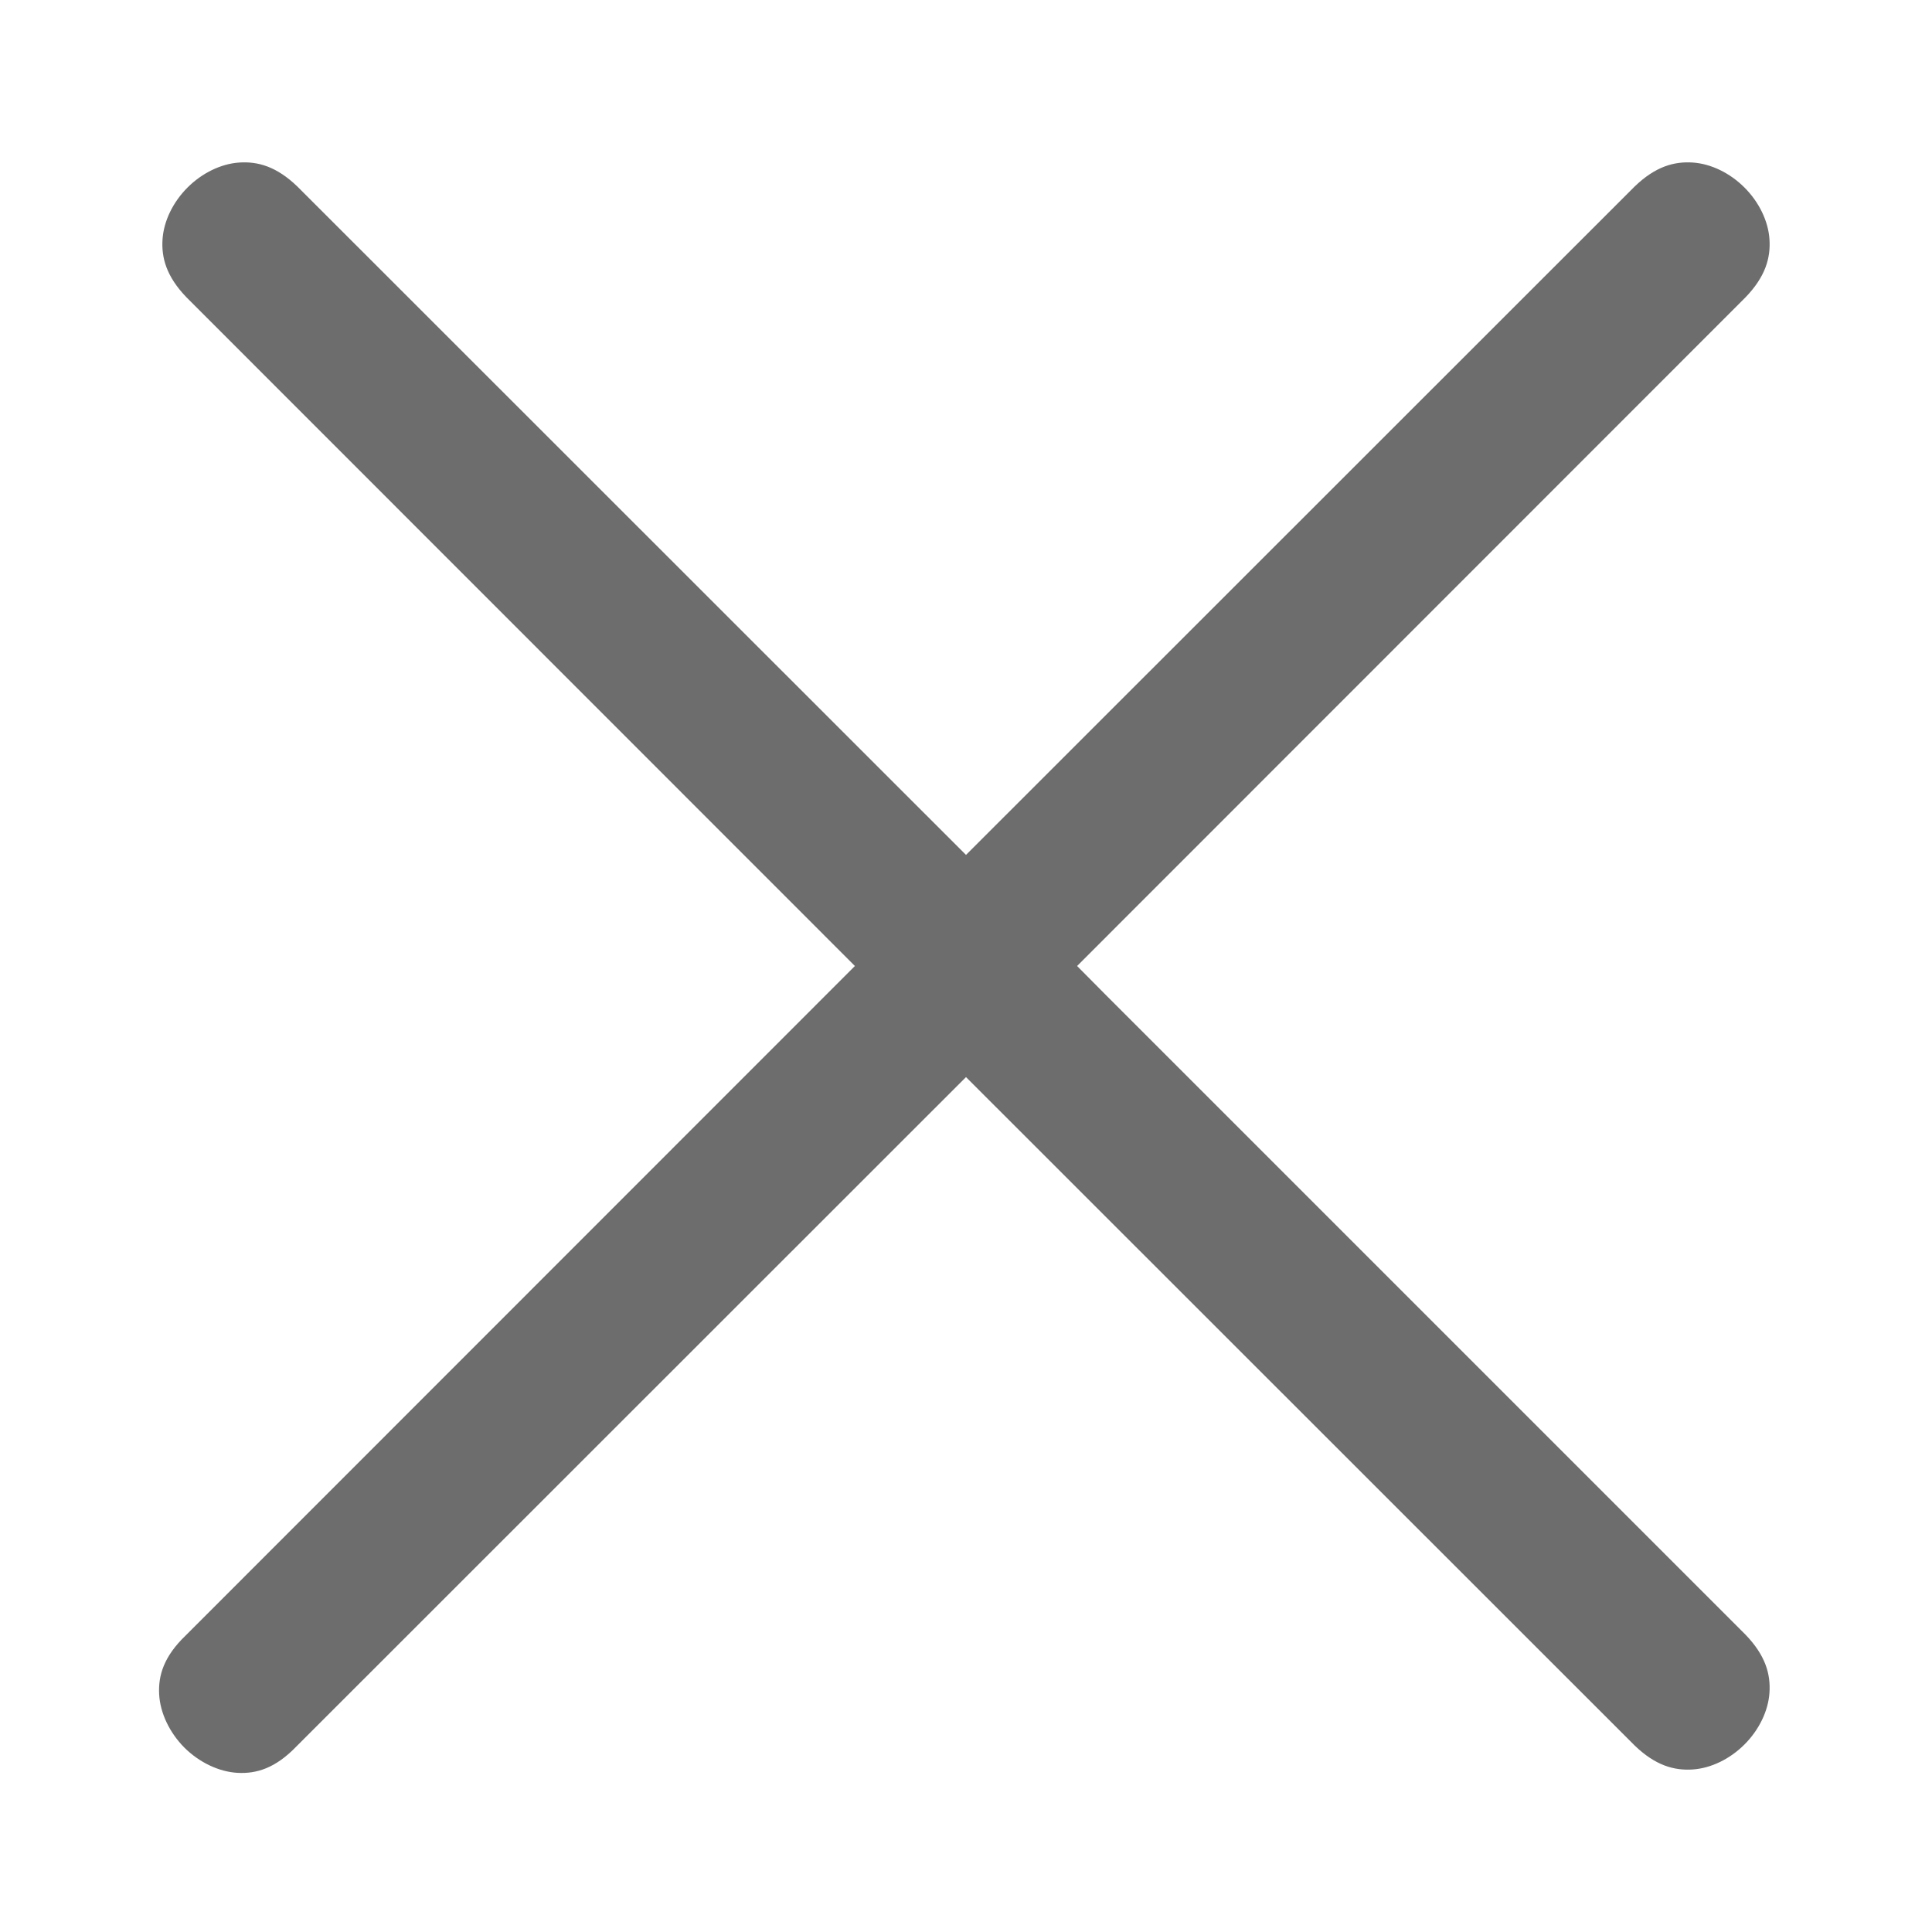 <?xml version="1.0" encoding="UTF-8" standalone="no"?>
<!-- This Source Code Form is subject to the terms of the Mozilla Public
   - License, v. 2.0. If a copy of the MPL was not distributed with this
   - file, You can obtain one at http://mozilla.org/MPL/2.0/. -->

<svg
   width="16"
   height="16"
   viewBox="0 0 16 16"
   version="1.1"
   id="svg4"
   sodipodi:docname="stop-16-light.svg"
   inkscape:version="1.1.1 (3bf5ae0d25, 2021-09-20, custom)"
   xmlns:inkscape="http://www.inkscape.org/namespaces/inkscape"
   xmlns:sodipodi="http://sodipodi.sourceforge.net/DTD/sodipodi-0.dtd"
   xmlns="http://www.w3.org/2000/svg"
   xmlns:svg="http://www.w3.org/2000/svg">
  <defs
     id="defs8" />
  <sodipodi:namedview
     id="namedview6"
     pagecolor="#ffffff"
     bordercolor="#666666"
     borderopacity="1.0"
     inkscape:pageshadow="2"
     inkscape:pageopacity="0.0"
     inkscape:pagecheckerboard="0"
     showgrid="false"
     inkscape:zoom="41.5"
     inkscape:cx="8"
     inkscape:cy="8"
     inkscape:window-width="1920"
     inkscape:window-height="1020"
     inkscape:window-x="1920"
     inkscape:window-y="32"
     inkscape:window-maximized="1"
     inkscape:current-layer="svg4" />
  <path
     id="path2"
     d="M 1.982 1.346 C 1.83 1.356 1.673 1.433 1.553 1.553 C 1.433 1.673 1.356 1.83 1.346 1.982 C 1.336 2.135 1.378 2.29 1.545 2.463 L 7.08 8 L 1.539 13.543 L 1.537 13.545 C 1.356 13.719 1.31 13.876 1.318 14.031 C 1.326 14.186 1.404 14.349 1.527 14.473 C 1.651 14.596 1.814 14.674 1.969 14.682 C 2.124 14.69 2.281 14.644 2.455 14.463 L 2.457 14.461 L 8 8.92 L 13.537 14.455 C 13.71 14.622 13.865 14.664 14.018 14.654 C 14.17 14.644 14.327 14.567 14.447 14.447 C 14.567 14.327 14.644 14.17 14.654 14.018 C 14.664 13.865 14.622 13.71 14.455 13.537 L 9.166 8.248 L 8.92 8 L 14.455 2.463 C 14.622 2.29 14.664 2.135 14.654 1.982 C 14.644 1.83 14.567 1.673 14.447 1.553 C 14.327 1.433 14.17 1.356 14.018 1.346 C 13.865 1.336 13.71 1.378 13.537 1.545 L 8 7.08 L 2.463 1.545 C 2.29 1.378 2.135 1.336 1.982 1.346 z "
     style="fill:#6d6d6e;fill-opacity:1" />
</svg>
